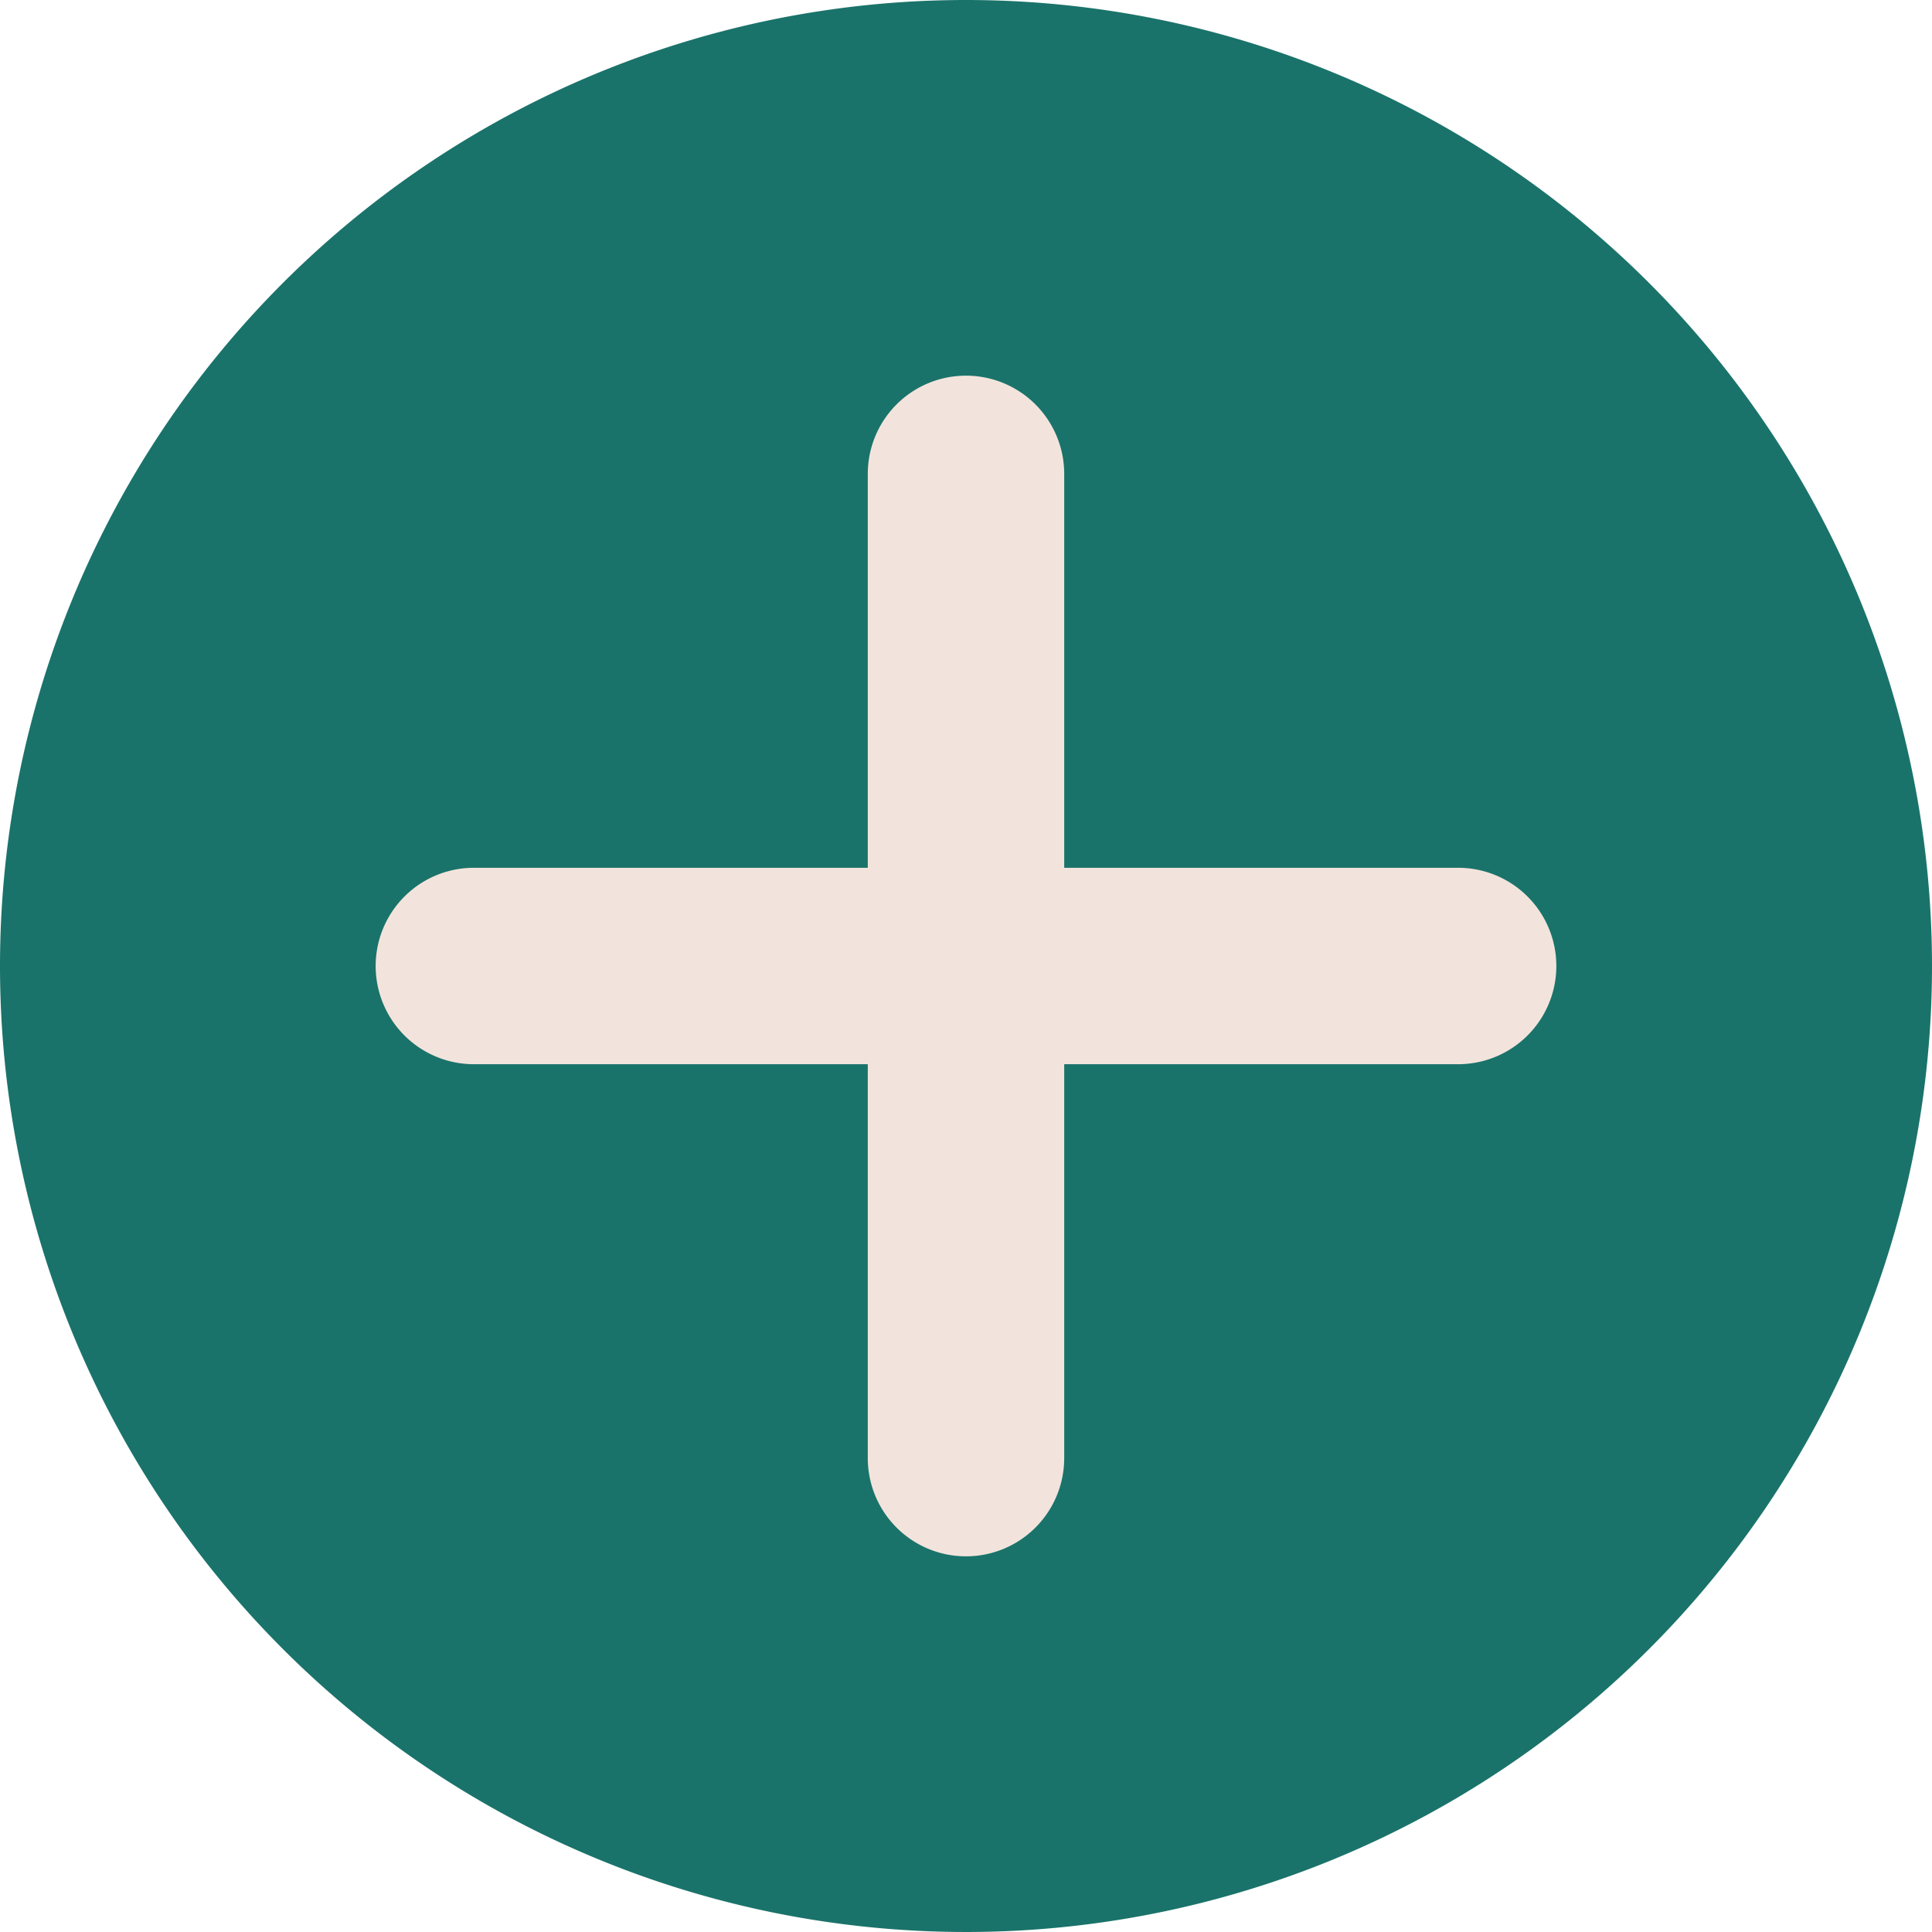 <svg id="Layer_1" data-name="Layer 1" xmlns="http://www.w3.org/2000/svg" viewBox="0 0 36 36"><defs><style>.cls-1{fill:#f2e4dc;}.cls-2{fill:#1a736a;}</style></defs><circle class="cls-1" cx="18" cy="18" r="13.46"/><path class="cls-2" d="M18,0A18,18,0,1,0,36,18,18,18,0,0,0,18,0Zm9.17,19.83H19.83v7.34a1.83,1.83,0,0,1-3.66,0V19.83H8.83a1.83,1.83,0,0,1,0-3.66h7.34V8.83a1.83,1.83,0,1,1,3.66,0h0v7.34h7.34a1.83,1.83,0,0,1,0,3.66Z"/></svg>